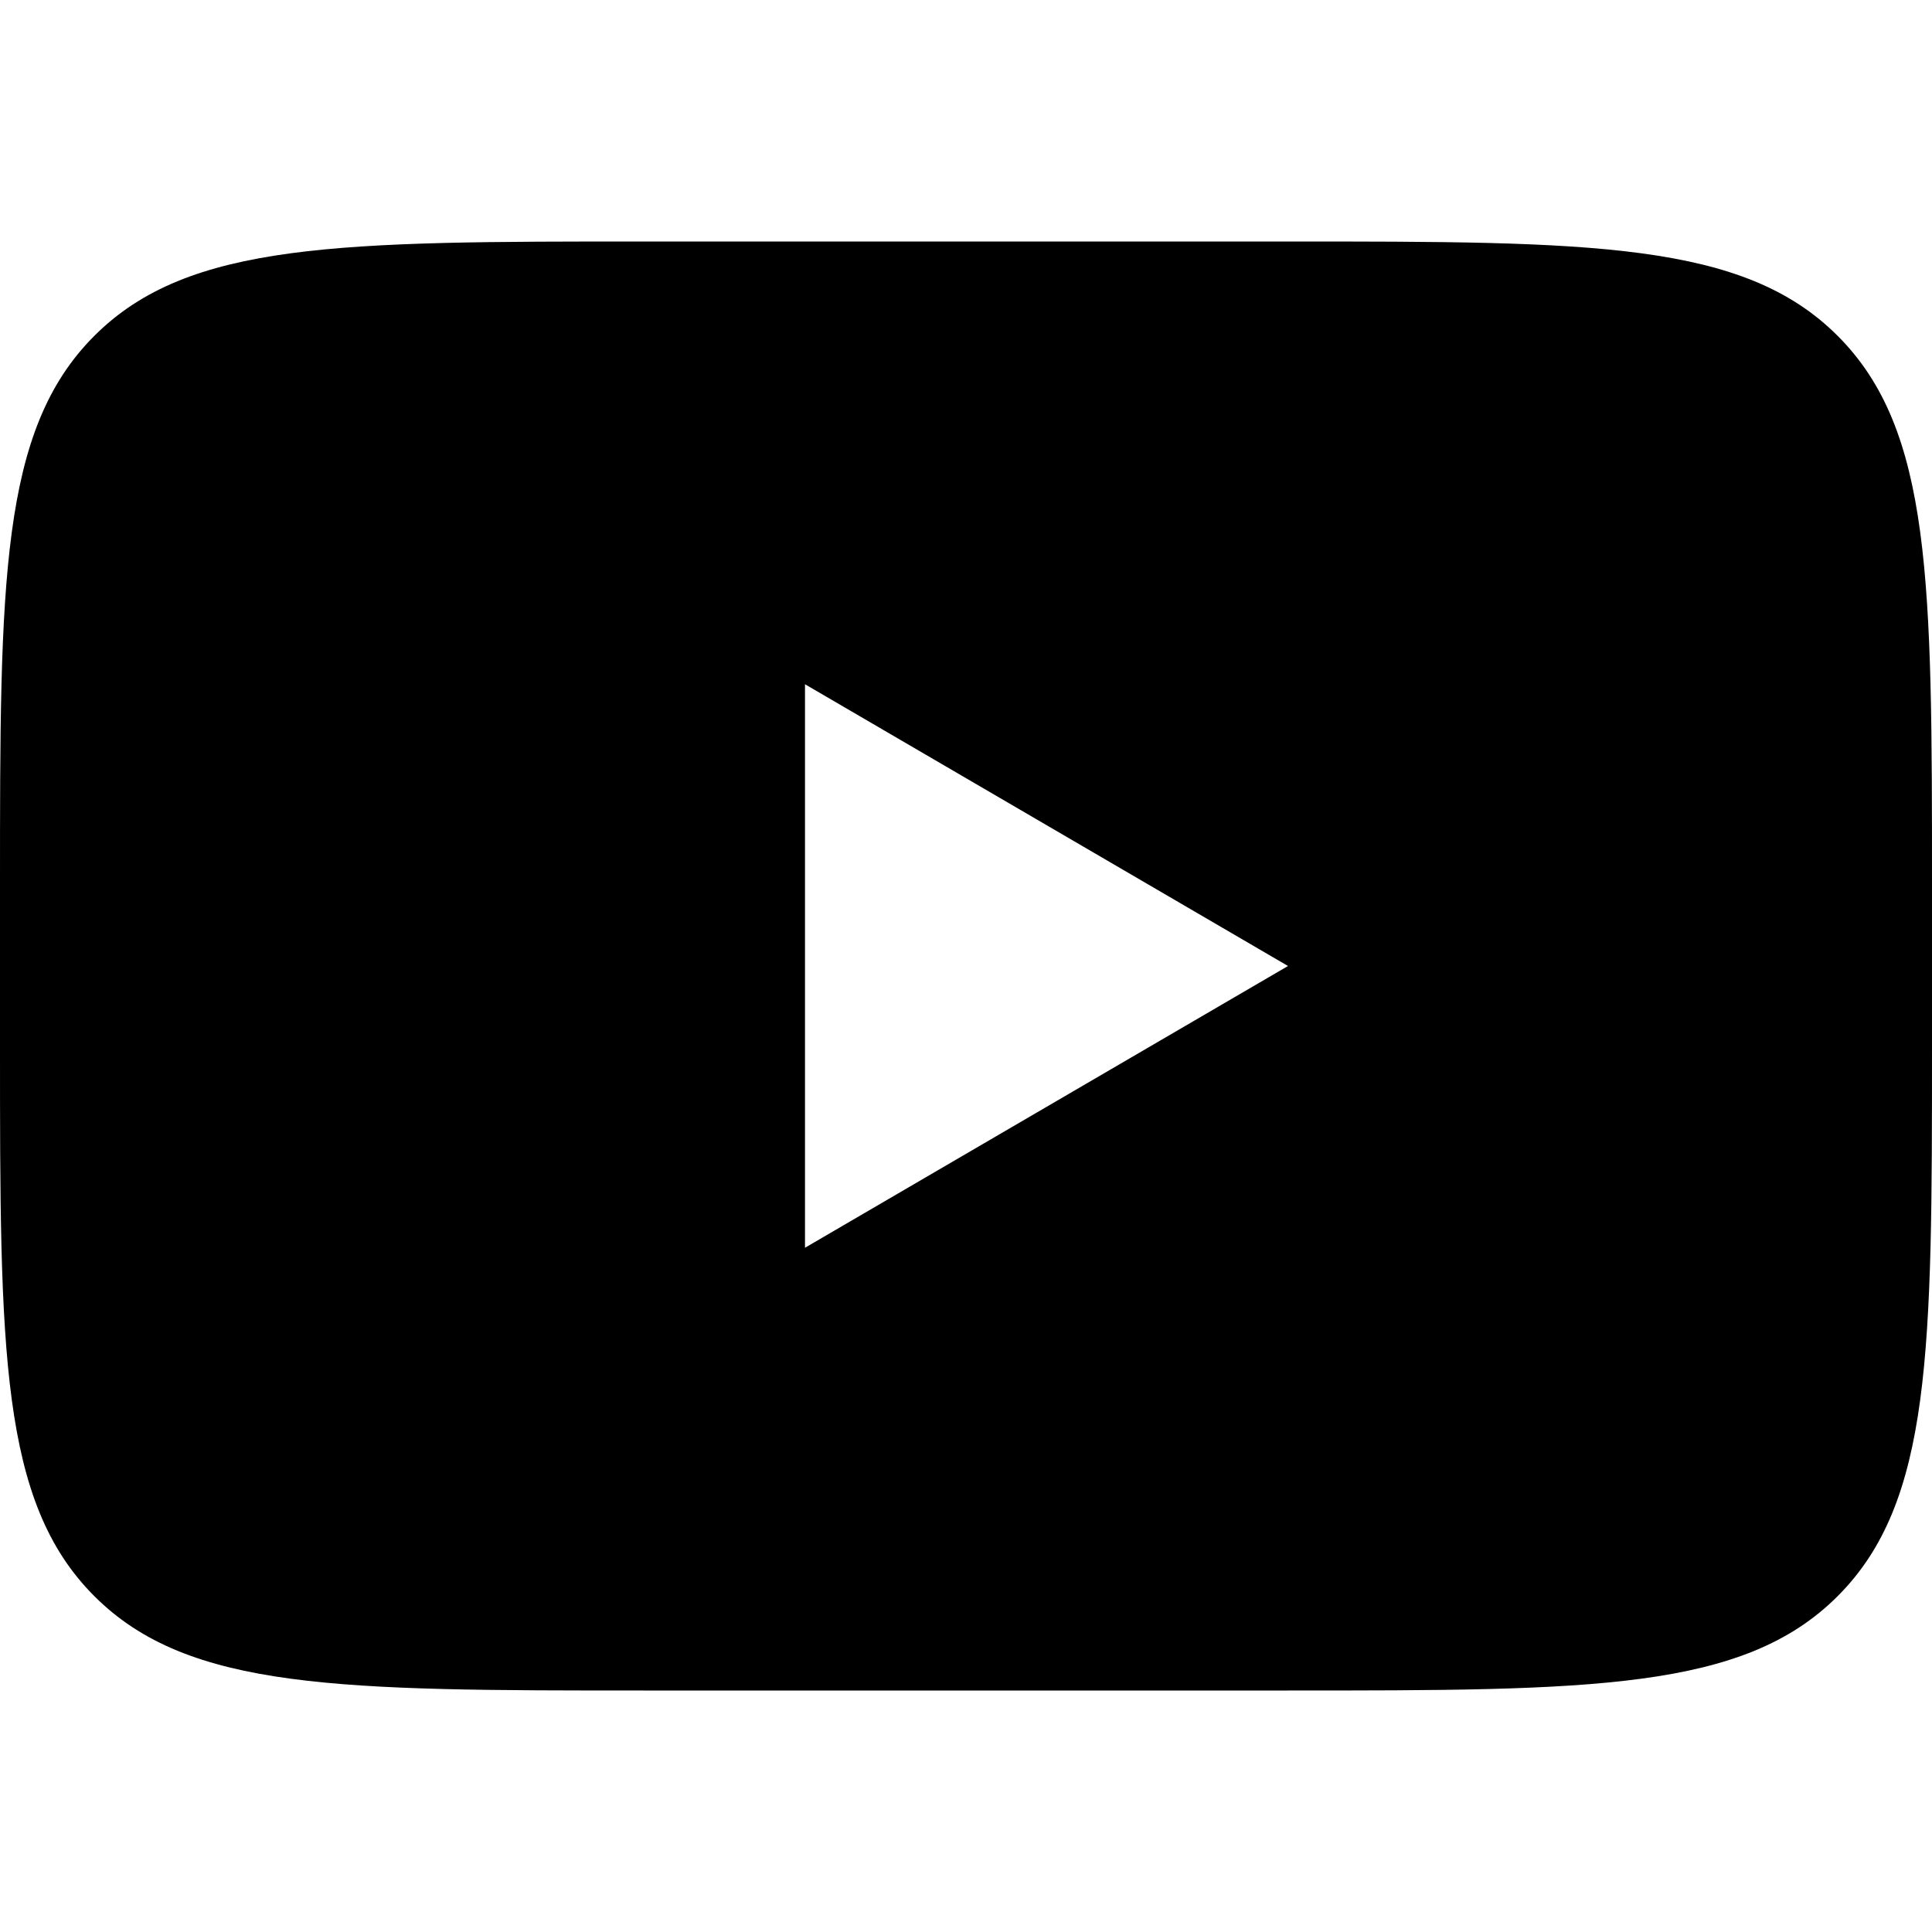 <svg xmlns="http://www.w3.org/2000/svg" fill="none" class="acv-icon" viewBox="0 0 24 24"><path fill="currentColor" fill-rule="evenodd" d="M1.172 4.172C0 5.343 0 7.229 0 11v2c0 3.771 0 5.657 1.172 6.828C2.343 21 4.229 21 8 21h8c3.771 0 5.657 0 6.828-1.172C24 18.657 24 16.771 24 13v-2c0-3.771 0-5.657-1.172-6.828C21.657 3 19.771 3 16 3H8C4.229 3 2.343 3 1.172 4.172ZM16 12l-6-3.5v7l6-3.5Z" clip-rule="evenodd"/></svg>
